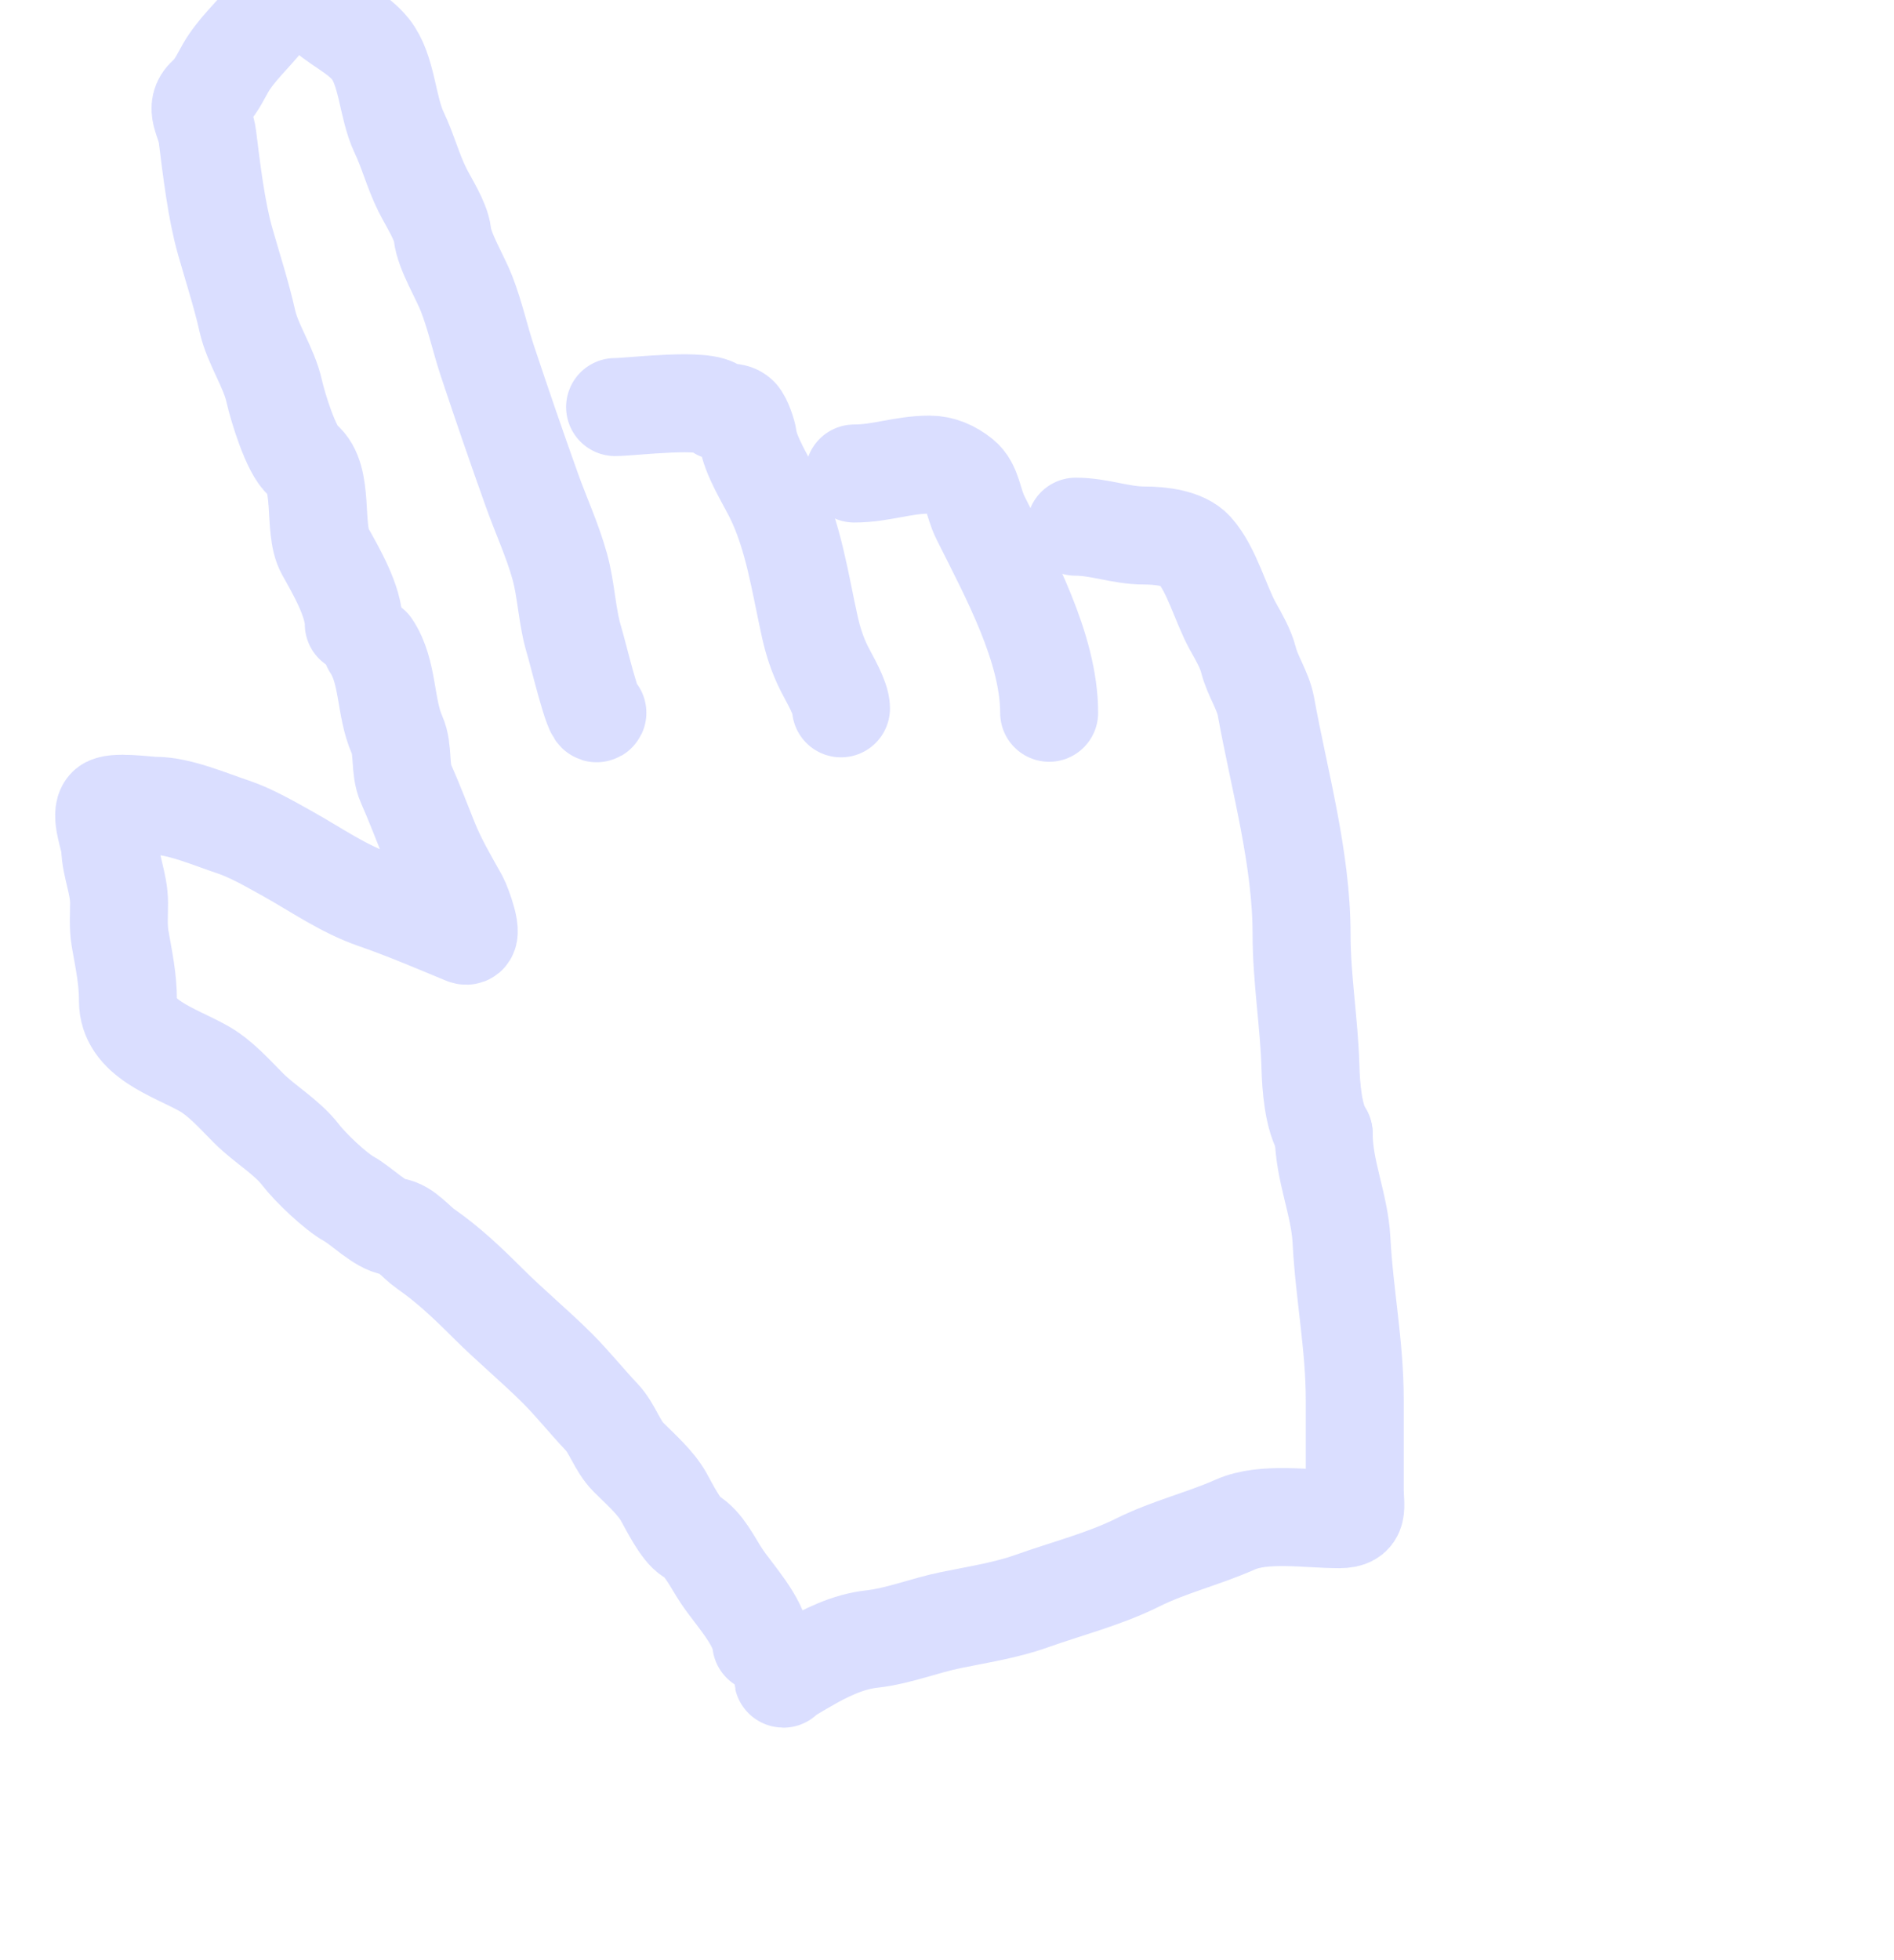     <svg width="29" height="30" viewBox="7 10 29 30" fill="none" xmlns="http://www.w3.org/2000/svg" style="--cursor-color: #C1C8FF; opacity: 0.6;">
      <path d="M18.656 35.15C18.622 34.806 18.237 34.405 18.046 34.118C17.908 33.911 17.784 33.632 17.571 33.507C17.427 33.423 17.245 33.057 17.164 32.912C17.041 32.691 16.799 32.479 16.622 32.302C16.45 32.13 16.378 31.864 16.215 31.691C15.98 31.443 15.776 31.185 15.537 30.945C15.186 30.595 14.809 30.286 14.452 29.928C14.155 29.632 13.861 29.353 13.517 29.114C13.369 29.012 13.21 28.797 13.027 28.775C12.825 28.752 12.535 28.457 12.349 28.353C12.133 28.233 11.754 27.871 11.603 27.675C11.391 27.399 11.054 27.209 10.805 26.959C10.592 26.747 10.377 26.497 10.111 26.349C9.652 26.094 8.959 25.898 8.959 25.317C8.959 24.976 8.897 24.699 8.838 24.36C8.808 24.184 8.823 23.999 8.823 23.821C8.823 23.526 8.695 23.263 8.687 22.974C8.684 22.848 8.521 22.462 8.635 22.348C8.73 22.253 9.247 22.333 9.381 22.333C9.744 22.333 10.221 22.541 10.571 22.657C10.846 22.749 11.148 22.924 11.4 23.064C11.84 23.309 12.253 23.603 12.741 23.772C13.214 23.936 13.665 24.13 14.113 24.315C14.283 24.385 14.071 23.831 14.03 23.757C13.867 23.465 13.696 23.177 13.57 22.861C13.454 22.572 13.335 22.261 13.216 21.994C13.115 21.767 13.181 21.475 13.08 21.248C12.893 20.826 12.949 20.283 12.688 19.892" stroke="#C1C8FF" stroke-width="1.5" stroke-linecap="round"/>
      <path d="M12.417 19.553C12.417 19.203 12.146 18.738 11.976 18.434C11.786 18.091 11.975 17.313 11.637 17.044C11.457 16.899 11.252 16.224 11.2 15.992C11.117 15.617 10.867 15.274 10.786 14.907C10.698 14.513 10.557 14.078 10.447 13.691C10.312 13.217 10.238 12.585 10.176 12.089C10.143 11.831 9.962 11.65 10.164 11.468C10.3 11.345 10.361 11.203 10.451 11.046C10.608 10.771 10.863 10.544 11.061 10.296C11.167 10.163 11.328 10.166 11.438 10.025C11.605 9.81 11.765 9.973 11.89 10.111C12.118 10.365 12.46 10.485 12.673 10.752C12.929 11.071 12.928 11.641 13.11 12.025C13.248 12.315 13.325 12.62 13.468 12.907C13.559 13.089 13.751 13.382 13.774 13.585C13.803 13.851 14.045 14.237 14.146 14.501C14.277 14.838 14.352 15.193 14.467 15.537C14.684 16.189 14.909 16.844 15.145 17.503C15.284 17.892 15.459 18.268 15.571 18.671C15.673 19.04 15.68 19.441 15.793 19.809C15.849 19.992 16.093 21.017 16.147 20.909" stroke="#C1C8FF" stroke-width="1.5" stroke-linecap="round"/>
      <path d="M16.418 16.23C16.673 16.23 17.831 16.08 17.978 16.264C18.049 16.353 18.22 16.268 18.317 16.366C18.373 16.421 18.444 16.631 18.453 16.705C18.483 16.961 18.728 17.354 18.844 17.586C19.149 18.195 19.253 18.933 19.398 19.587C19.449 19.813 19.511 20.012 19.62 20.231C19.698 20.387 19.877 20.681 19.877 20.841" stroke="#C1C8FF" stroke-width="1.5" stroke-linecap="round"/>
      <path d="M20.08 17.247C20.491 17.247 20.82 17.111 21.233 17.111C21.416 17.111 21.579 17.185 21.723 17.3C21.896 17.438 21.895 17.69 22.013 17.925C22.457 18.813 23.064 19.921 23.064 20.909" stroke="#C1C8FF" stroke-width="1.5" stroke-linecap="round"/>
      <path d="M23.471 18.061C23.834 18.061 24.157 18.196 24.522 18.196C24.762 18.196 25.123 18.233 25.287 18.415C25.554 18.712 25.685 19.238 25.878 19.587C25.965 19.743 26.072 19.925 26.116 20.099C26.176 20.342 26.34 20.573 26.383 20.811C26.59 21.951 26.929 23.133 26.929 24.3C26.929 24.978 27.046 25.657 27.065 26.334C27.073 26.627 27.108 27.11 27.268 27.351" stroke="#C1C8FF" stroke-width="1.5" stroke-linecap="round"/>
      <path d="M27.268 27.351C27.268 27.915 27.511 28.428 27.54 28.979C27.583 29.808 27.743 30.585 27.743 31.424C27.743 31.88 27.743 32.336 27.743 32.791C27.743 33.069 27.824 33.251 27.506 33.251C27.018 33.251 26.352 33.138 25.912 33.334C25.423 33.551 24.901 33.674 24.42 33.914C23.916 34.166 23.328 34.315 22.793 34.506C22.4 34.646 21.97 34.711 21.557 34.796C21.149 34.879 20.76 35.04 20.344 35.086C19.985 35.126 19.636 35.296 19.334 35.474C19.259 35.518 18.949 35.692 18.995 35.692" stroke="#C1C8FF" stroke-width="1.5" stroke-linecap="round"/>
    </svg>
